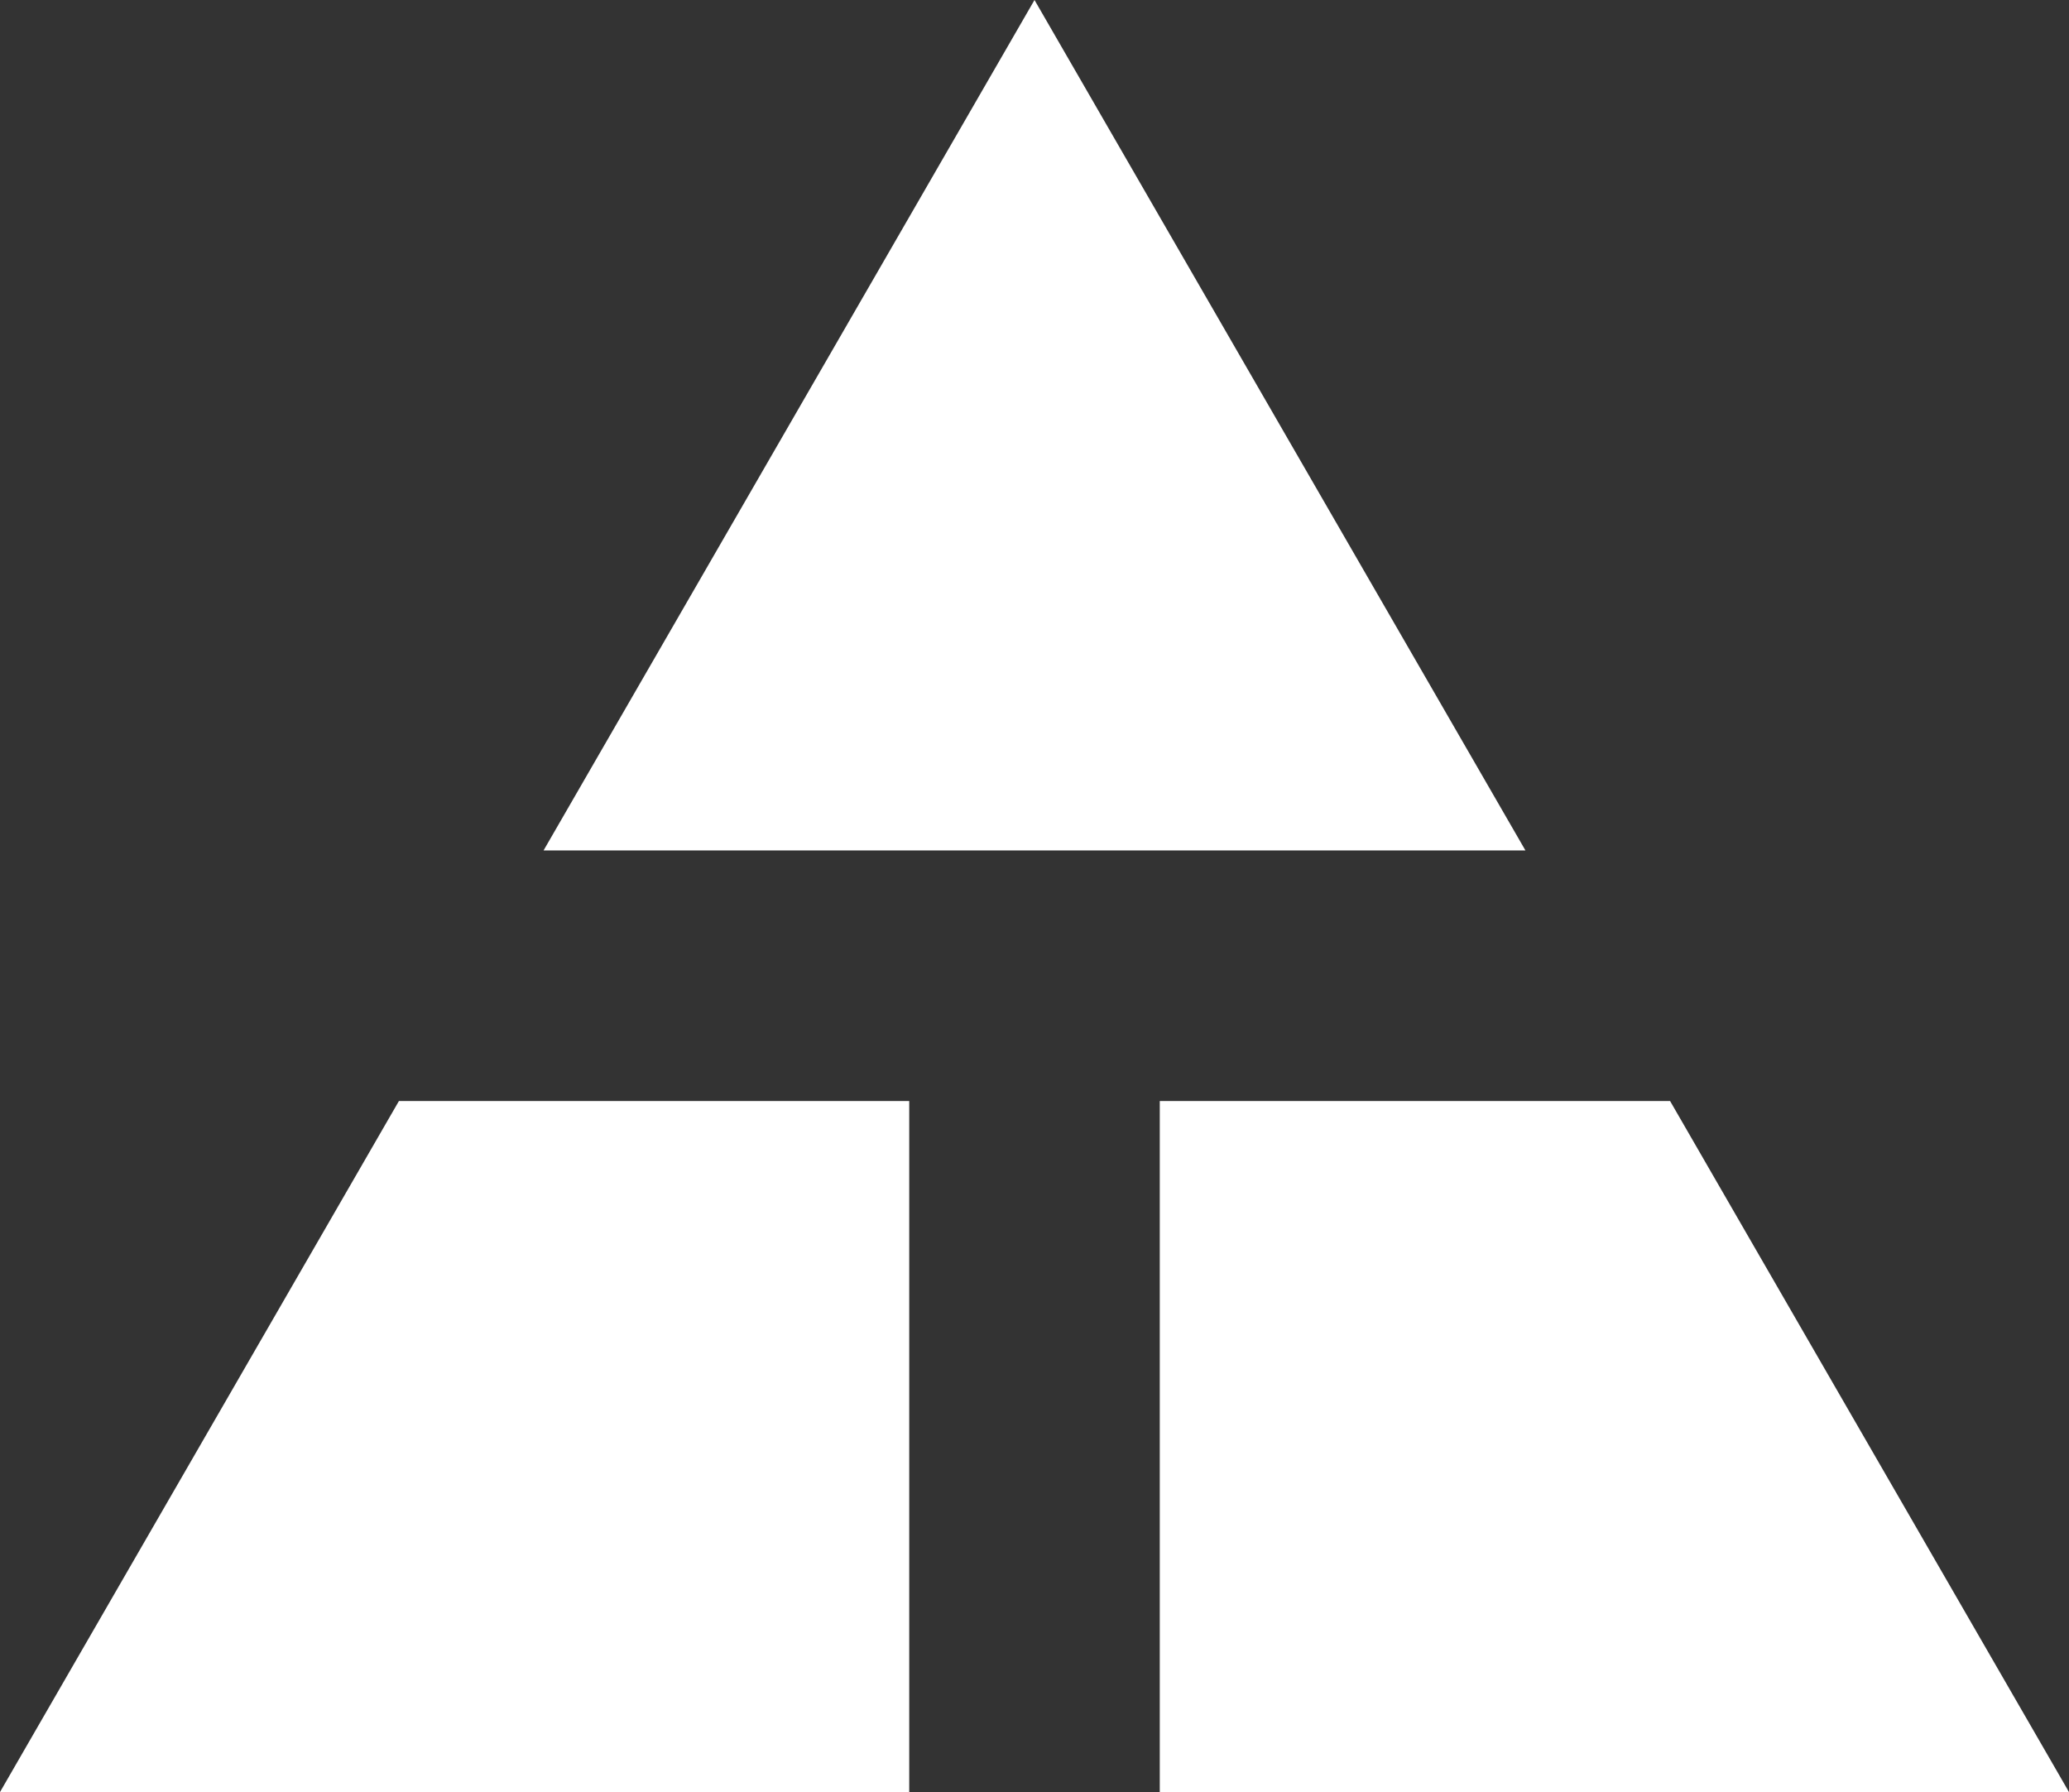 <?xml version="1.0" encoding="utf-8"?>
<!-- Generator: Adobe Illustrator 16.0.0, SVG Export Plug-In . SVG Version: 6.00 Build 0)  -->
<!DOCTYPE svg PUBLIC "-//W3C//DTD SVG 1.1//EN" "http://www.w3.org/Graphics/SVG/1.1/DTD/svg11.dtd">
<svg version="1.1" id="Layer_2" xmlns="http://www.w3.org/2000/svg" xmlns:xlink="http://www.w3.org/1999/xlink" x="0px" y="0px"
	 width="512px" height="443.406px" viewBox="0 0 512 443.406" enable-background="new 0 0 512 443.406" xml:space="preserve">
<rect x="0" y="0" width="512" height="443.406" fill="#333333" stroke="none"/>
<g>
	<polygon fill="#FFFFFF" points="377.489,210.426 256,0 134.511,210.426 	"/>
	<polygon fill="#FFFFFF" points="287,443.406 512,443.406 413.285,272.426 287,272.426 	"/>
	<polygon fill="#FFFFFF" points="225,272.426 98.715,272.426 0,443.406 225,443.406 	"/>
</g>
</svg>
